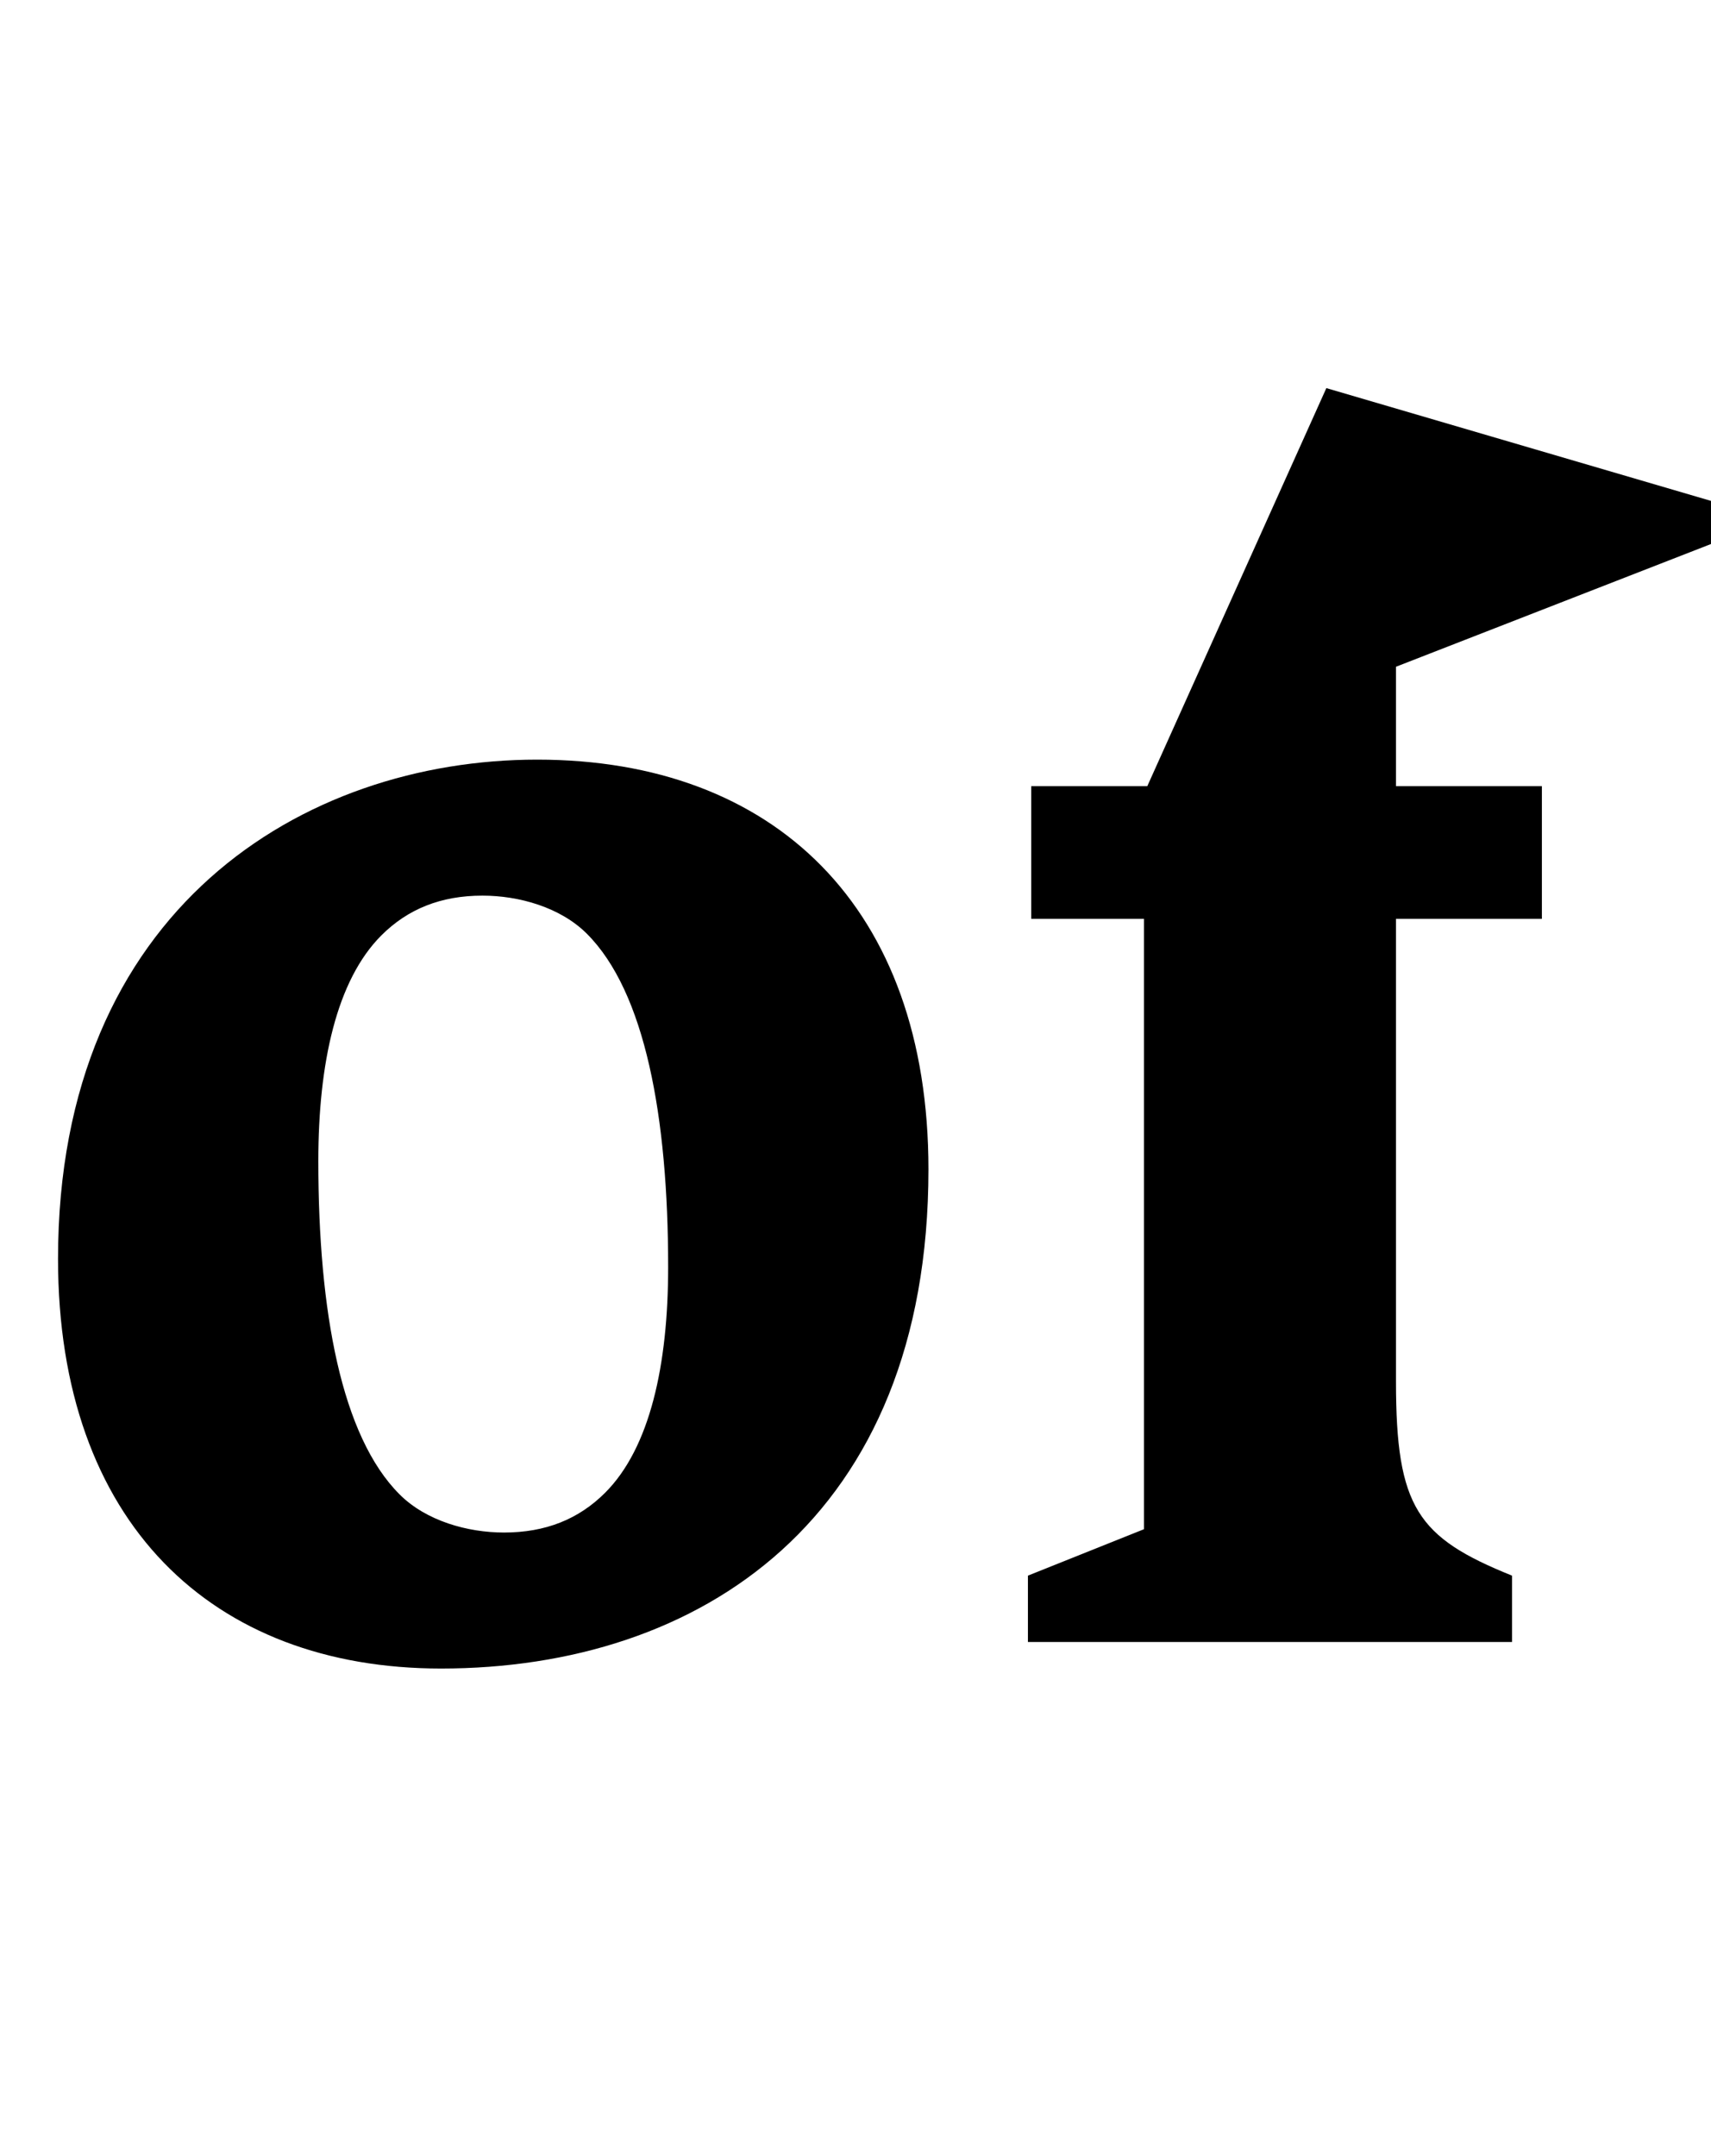 <svg width="1032" height="1300.002" xmlns="http://www.w3.org/2000/svg"><path d="M266 1006.002c156 0 294-90 294-301 0-158-93-247-236-247-141 0-289 90-289 301 0 159 93 247 231 247zm137-242c0 59-11 109-38 136-16 16-36 24-61 24-22 0-47-7-63-23-35-35-49-110-49-201 0-59 11-109 38-136 16-16 36-24 61-24 22 0 47 7 63 23 35 35 49 110 49 201zm287-210v368l-70 28v40h292v-40c-57-23-70-41-70-117v-279h88v-80h-88v-72l190-74v-26l-232-68-108 240h-70v80zm0 0"/></svg>